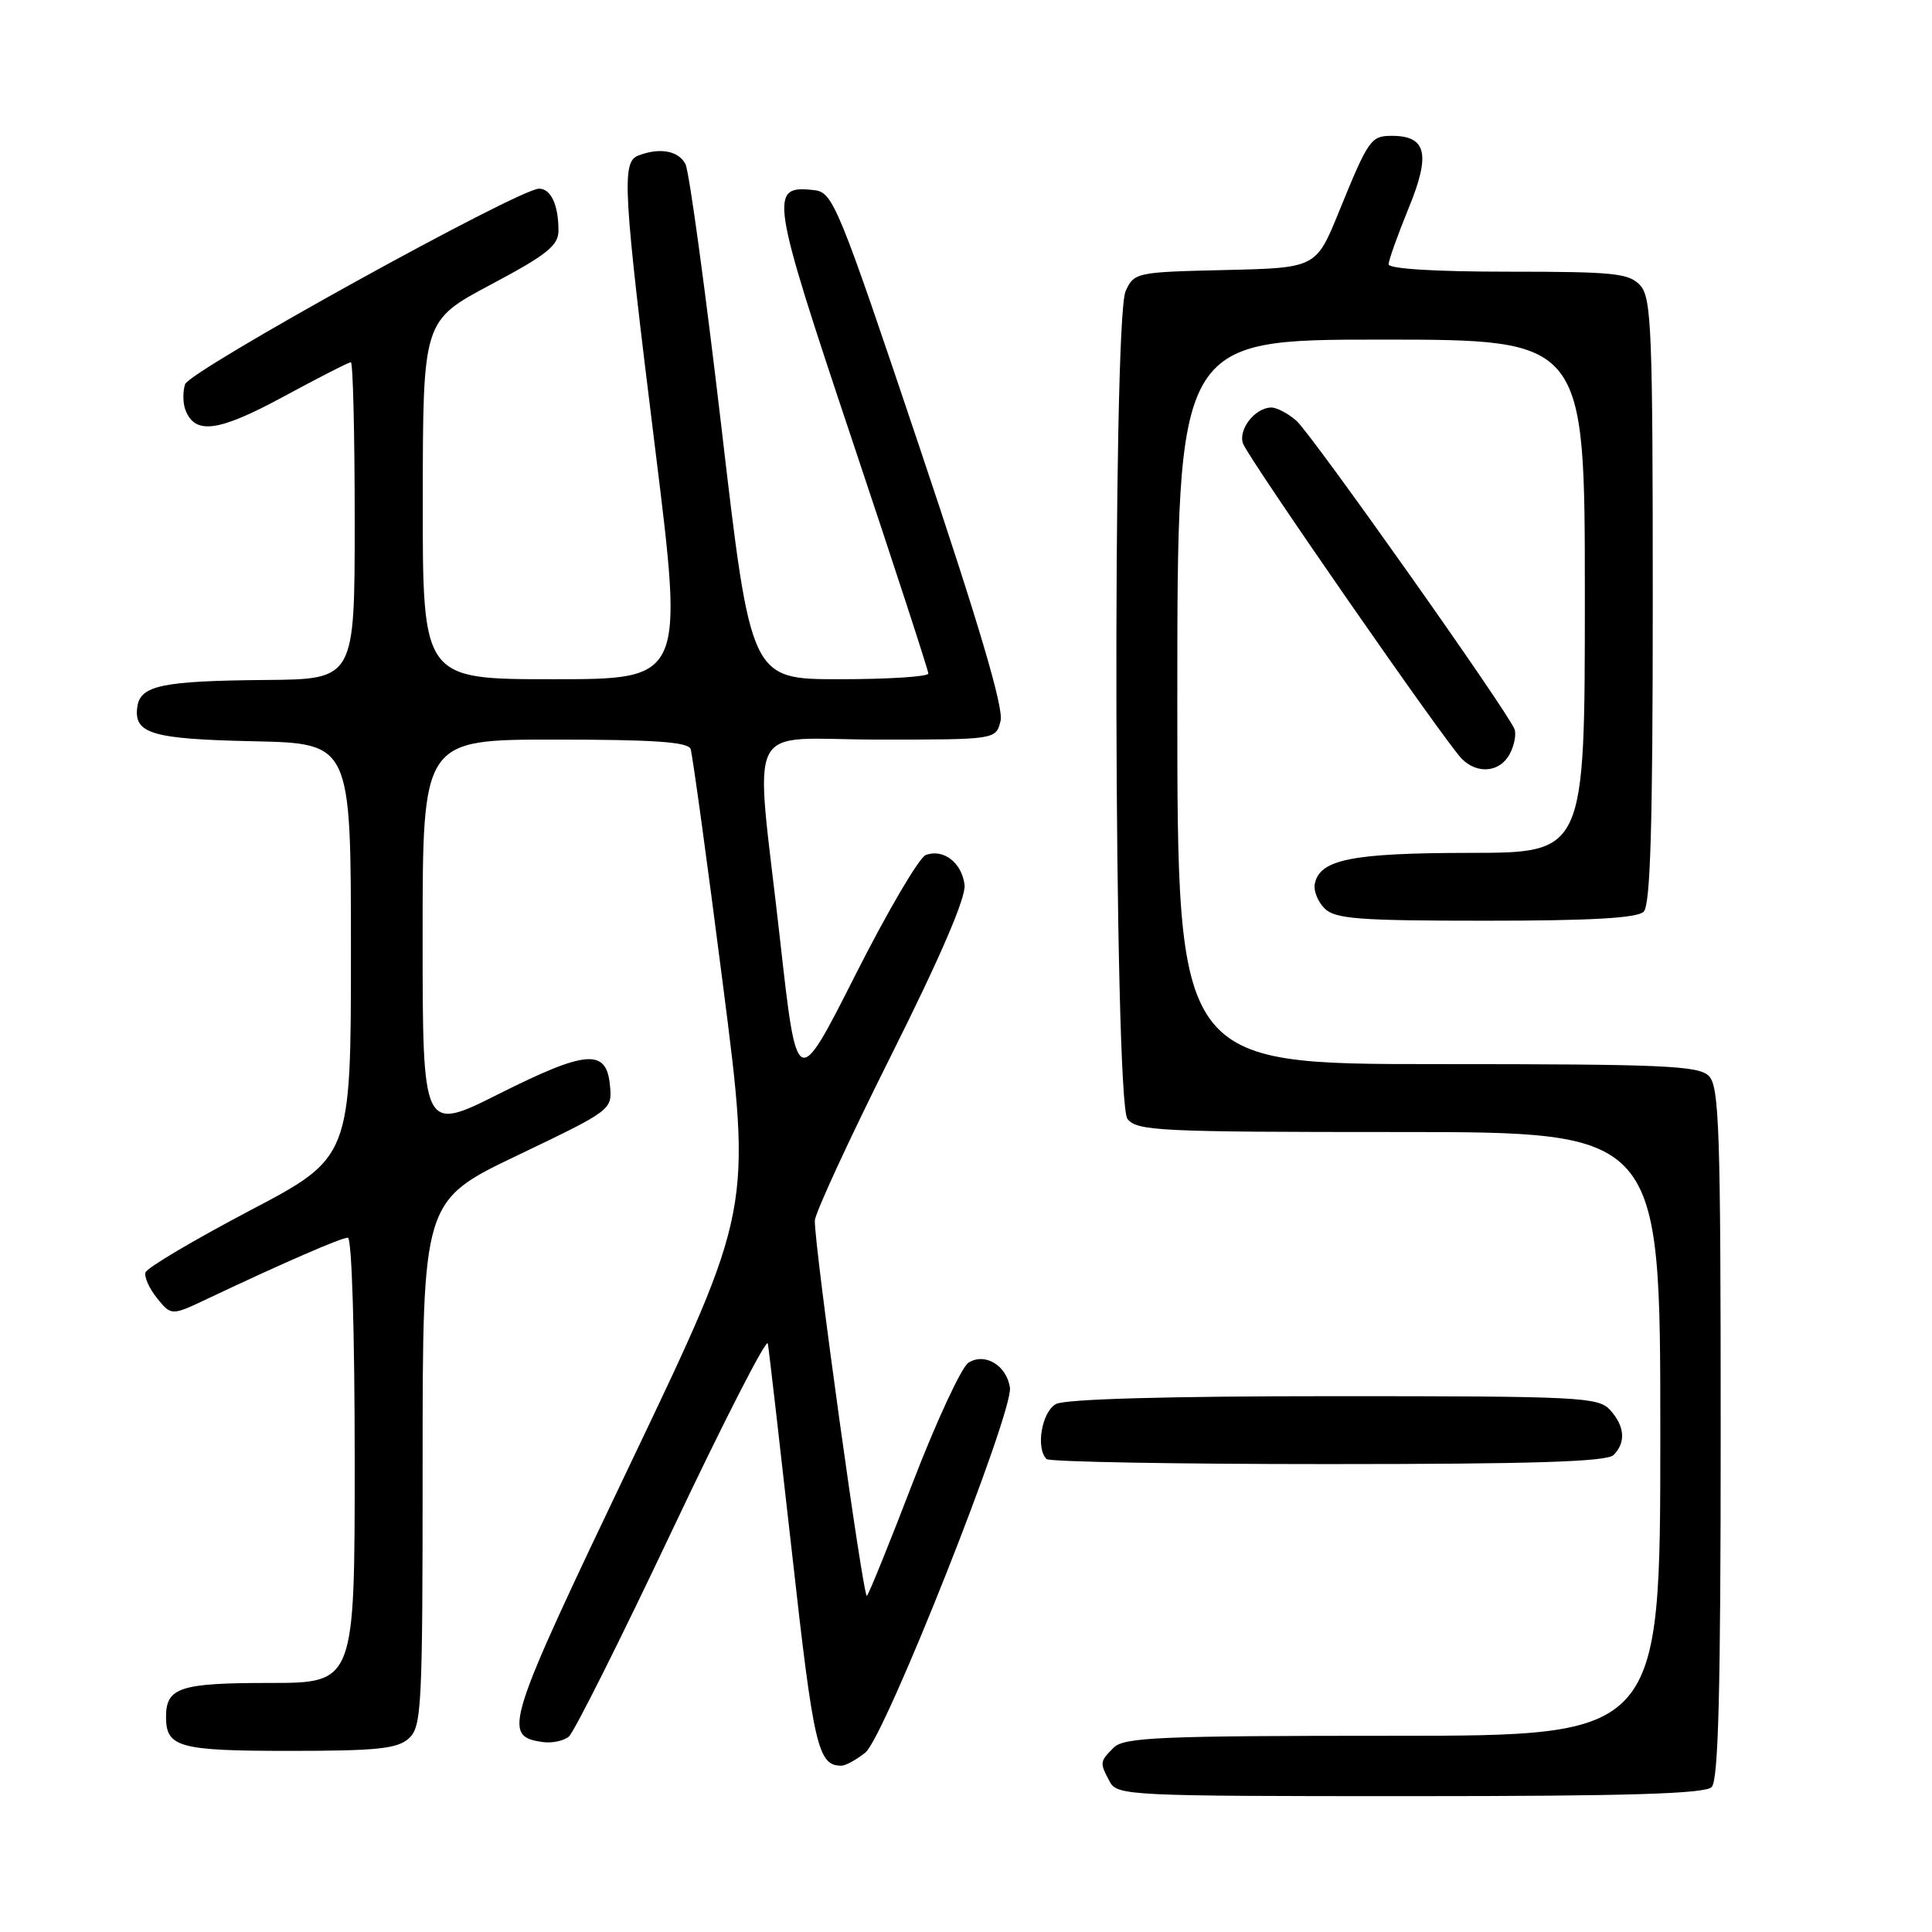 <?xml version="1.0" encoding="UTF-8" standalone="no"?>
<!DOCTYPE svg PUBLIC "-//W3C//DTD SVG 1.1//EN" "http://www.w3.org/Graphics/SVG/1.1/DTD/svg11.dtd" >
<svg xmlns="http://www.w3.org/2000/svg" xmlns:xlink="http://www.w3.org/1999/xlink" version="1.1" viewBox="0 0 256 256">
 <g >
 <path fill="currentColor"
d=" M 226.80 236.80 C 227.70 235.90 228.00 224.10 228.00 189.87 C 228.00 149.63 227.81 143.95 226.43 142.57 C 225.06 141.20 220.39 141.00 190.43 141.00 C 156.00 141.00 156.00 141.00 156.00 93.00 C 156.00 45.00 156.00 45.00 183.00 45.00 C 210.00 45.00 210.00 45.00 210.00 79.00 C 210.00 113.00 210.00 113.00 194.75 113.01 C 179.05 113.03 174.84 113.88 174.21 117.15 C 174.04 118.04 174.63 119.49 175.52 120.38 C 176.91 121.76 180.01 122.00 196.87 122.00 C 210.88 122.00 216.95 121.65 217.80 120.80 C 218.69 119.91 219.00 109.38 219.00 79.63 C 219.00 43.84 218.83 39.47 217.35 37.83 C 215.87 36.20 213.93 36.00 199.85 36.00 C 190.16 36.00 184.00 35.62 184.00 35.02 C 184.00 34.48 185.20 31.13 186.66 27.56 C 189.59 20.43 189.02 18.00 184.44 18.00 C 181.65 18.00 181.33 18.45 177.44 28.00 C 174.39 35.50 174.39 35.50 162.34 35.78 C 150.56 36.05 150.27 36.11 149.15 38.58 C 147.37 42.49 147.60 145.89 149.39 148.25 C 150.61 149.86 153.54 150.00 185.36 150.00 C 220.00 150.00 220.00 150.00 220.00 190.00 C 220.00 230.00 220.00 230.00 184.57 230.00 C 153.70 230.00 148.94 230.20 147.57 231.57 C 145.71 233.43 145.70 233.56 147.04 236.07 C 148.03 237.93 149.53 238.00 186.84 238.00 C 215.65 238.00 225.91 237.69 226.80 236.80 Z  M 114.66 232.23 C 117.25 230.15 134.30 187.11 133.82 183.86 C 133.38 180.92 130.51 179.19 128.33 180.56 C 127.42 181.14 124.12 188.22 121.01 196.29 C 117.91 204.37 115.14 211.19 114.87 211.46 C 114.40 211.94 107.91 165.22 107.97 161.74 C 107.99 160.77 112.53 150.94 118.06 139.89 C 124.63 126.76 128.01 118.91 127.81 117.25 C 127.45 114.30 124.99 112.41 122.66 113.30 C 121.78 113.64 117.58 120.80 113.33 129.21 C 105.60 144.50 105.60 144.50 103.36 124.50 C 100.01 94.56 98.31 98.00 116.48 98.00 C 131.96 98.00 131.96 98.00 132.58 95.53 C 133.01 93.81 129.73 82.73 121.85 59.28 C 111.05 27.12 110.38 25.49 107.91 25.20 C 101.85 24.49 102.06 25.87 112.89 58.24 C 118.46 74.88 123.01 88.84 123.01 89.25 C 123.00 89.66 117.71 90.00 111.25 90.00 C 99.49 90.00 99.49 90.00 95.61 56.75 C 93.47 38.46 91.32 22.71 90.83 21.75 C 89.91 19.97 87.43 19.51 84.58 20.61 C 82.34 21.47 82.54 24.97 86.85 59.75 C 90.60 90.00 90.60 90.00 73.30 90.00 C 56.00 90.00 56.00 90.00 56.02 66.25 C 56.04 42.50 56.04 42.50 65.02 37.72 C 72.49 33.75 74.00 32.54 74.00 30.55 C 74.00 27.15 73.00 25.00 71.43 25.00 C 68.75 25.00 25.10 49.12 24.52 50.92 C 24.21 51.91 24.23 53.44 24.57 54.32 C 25.84 57.64 28.92 57.23 37.52 52.58 C 42.17 50.06 46.21 48.00 46.49 48.00 C 46.77 48.00 47.00 57.45 47.00 69.00 C 47.00 90.00 47.00 90.00 35.25 90.10 C 21.51 90.22 18.61 90.82 18.20 93.63 C 17.68 97.21 20.06 97.93 33.56 98.22 C 46.50 98.50 46.50 98.50 46.50 125.93 C 46.50 153.37 46.50 153.37 33.06 160.43 C 25.68 164.32 19.47 167.99 19.28 168.60 C 19.09 169.20 19.78 170.75 20.82 172.03 C 22.71 174.36 22.71 174.36 27.60 172.04 C 37.58 167.32 45.21 164.00 46.09 164.00 C 46.62 164.00 47.00 176.52 47.00 193.50 C 47.00 223.00 47.00 223.00 35.70 223.00 C 23.83 223.00 22.00 223.60 22.00 227.50 C 22.00 231.53 23.71 232.00 38.37 232.00 C 49.97 232.00 52.65 231.72 54.17 230.35 C 55.88 228.80 56.00 226.33 56.00 193.89 C 56.00 159.10 56.00 159.10 68.57 153.09 C 81.13 147.07 81.13 147.07 80.82 143.79 C 80.35 138.92 77.70 139.13 66.10 144.95 C 56.00 150.02 56.00 150.02 56.00 124.01 C 56.00 98.00 56.00 98.00 73.53 98.00 C 86.65 98.00 91.17 98.31 91.51 99.25 C 91.75 99.94 93.68 113.95 95.78 130.38 C 99.62 160.26 99.62 160.26 83.63 193.74 C 66.92 228.73 66.51 230.03 71.91 230.83 C 73.12 231.01 74.68 230.68 75.37 230.11 C 76.06 229.54 82.22 217.25 89.05 202.81 C 95.89 188.36 101.60 177.21 101.74 178.02 C 101.89 178.84 103.33 191.39 104.96 205.91 C 107.82 231.55 108.39 233.98 111.50 233.96 C 112.05 233.96 113.47 233.18 114.66 232.23 Z  M 213.80 192.80 C 215.46 191.14 215.30 188.99 213.35 186.83 C 211.80 185.12 209.33 185.00 176.78 185.00 C 154.63 185.00 141.16 185.38 139.93 186.04 C 138.05 187.05 137.21 191.87 138.67 193.33 C 139.03 193.70 155.82 194.00 175.97 194.00 C 203.13 194.00 212.91 193.69 213.80 192.80 Z  M 200.04 99.92 C 200.65 98.78 200.94 97.29 200.68 96.62 C 199.78 94.26 173.77 57.49 171.78 55.75 C 170.68 54.79 169.19 54.00 168.46 54.00 C 166.32 54.00 164.03 56.91 164.71 58.78 C 165.44 60.78 191.54 98.40 193.70 100.55 C 195.77 102.63 198.75 102.34 200.04 99.92 Z "/>
</g>
</svg>